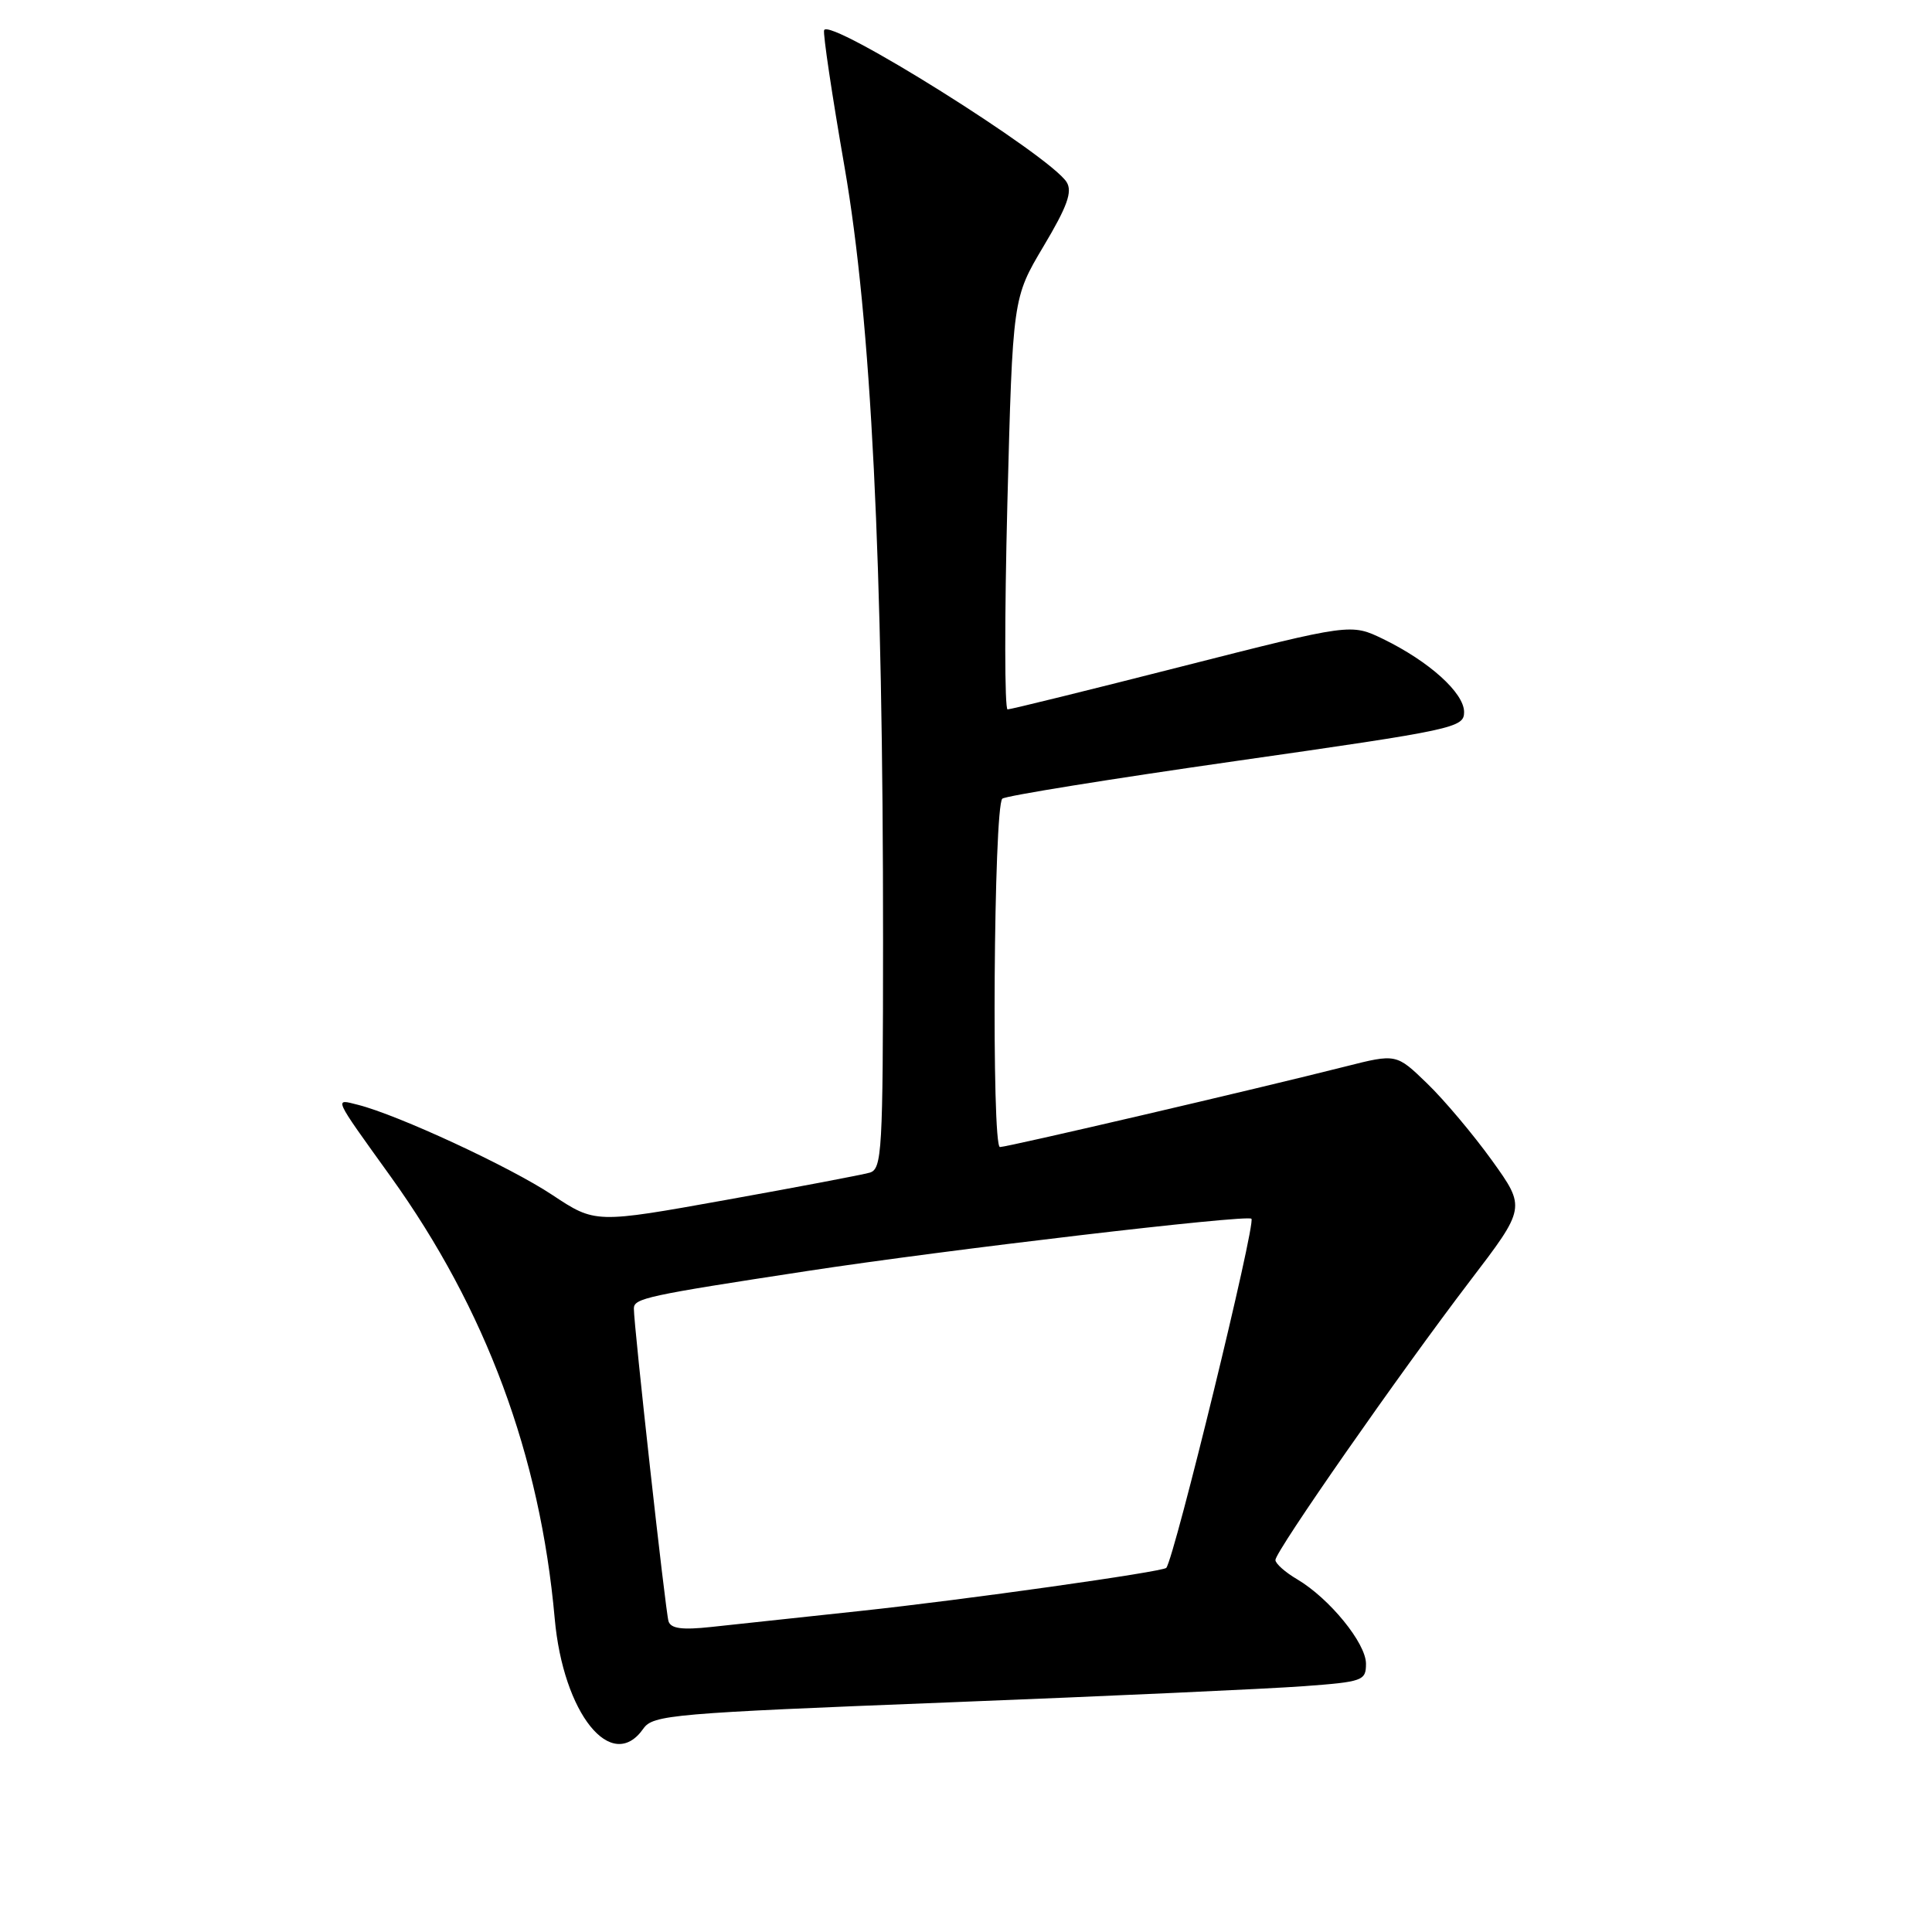 <?xml version="1.0" encoding="UTF-8" standalone="no"?>
<!DOCTYPE svg PUBLIC "-//W3C//DTD SVG 1.1//EN" "http://www.w3.org/Graphics/SVG/1.1/DTD/svg11.dtd" >
<svg xmlns="http://www.w3.org/2000/svg" xmlns:xlink="http://www.w3.org/1999/xlink" version="1.1" viewBox="0 0 256 256">
 <g >
 <path fill="currentColor"
d=" M 85.25 229.05 C 86.53 227.23 89.06 227.01 125.56 225.58 C 146.98 224.74 168.21 223.77 172.75 223.43 C 180.60 222.85 181.00 222.70 181.00 220.45 C 181.00 217.73 176.16 211.80 171.89 209.27 C 170.30 208.34 169.00 207.18 169.00 206.71 C 169.00 205.55 185.47 181.94 194.76 169.76 C 202.19 160.03 202.19 160.03 197.69 153.76 C 195.21 150.32 191.35 145.73 189.10 143.56 C 185.02 139.61 185.02 139.61 178.26 141.32 C 166.48 144.30 133.54 151.98 132.50 151.99 C 131.37 152.00 131.67 106.94 132.81 105.83 C 133.19 105.46 147.11 103.22 163.75 100.84 C 192.79 96.69 194.00 96.43 194.00 94.35 C 194.00 91.81 189.38 87.65 183.29 84.68 C 179.01 82.61 179.01 82.61 156.63 88.30 C 144.31 91.44 133.91 94.00 133.51 94.00 C 133.11 94.00 133.10 81.74 133.48 66.75 C 134.19 39.50 134.19 39.50 138.27 32.64 C 141.42 27.36 142.12 25.41 141.34 24.14 C 139.15 20.62 109.85 2.25 109.20 4.00 C 109.03 4.45 110.25 12.61 111.91 22.15 C 115.44 42.51 117.02 74.31 117.01 124.68 C 117.00 152.56 116.87 154.90 115.25 155.38 C 114.29 155.66 105.71 157.29 96.19 159.00 C 78.88 162.11 78.88 162.11 73.19 158.34 C 67.58 154.61 52.71 147.72 47.42 146.39 C 44.25 145.59 44.05 145.17 51.77 155.91 C 64.38 173.47 71.57 192.84 73.50 214.44 C 74.62 227.07 81.05 235.06 85.25 229.05 Z  M 88.58 214.82 C 88.18 213.54 83.98 175.62 83.99 173.38 C 84.00 172.03 85.67 171.67 107.00 168.41 C 125.25 165.62 165.25 160.91 165.82 161.49 C 166.44 162.10 155.64 206.35 154.54 207.75 C 154.12 208.27 127.77 211.99 114.00 213.46 C 106.03 214.32 97.14 215.27 94.25 215.58 C 90.38 216.00 88.88 215.80 88.58 214.82 Z "/>
</g>
</svg>